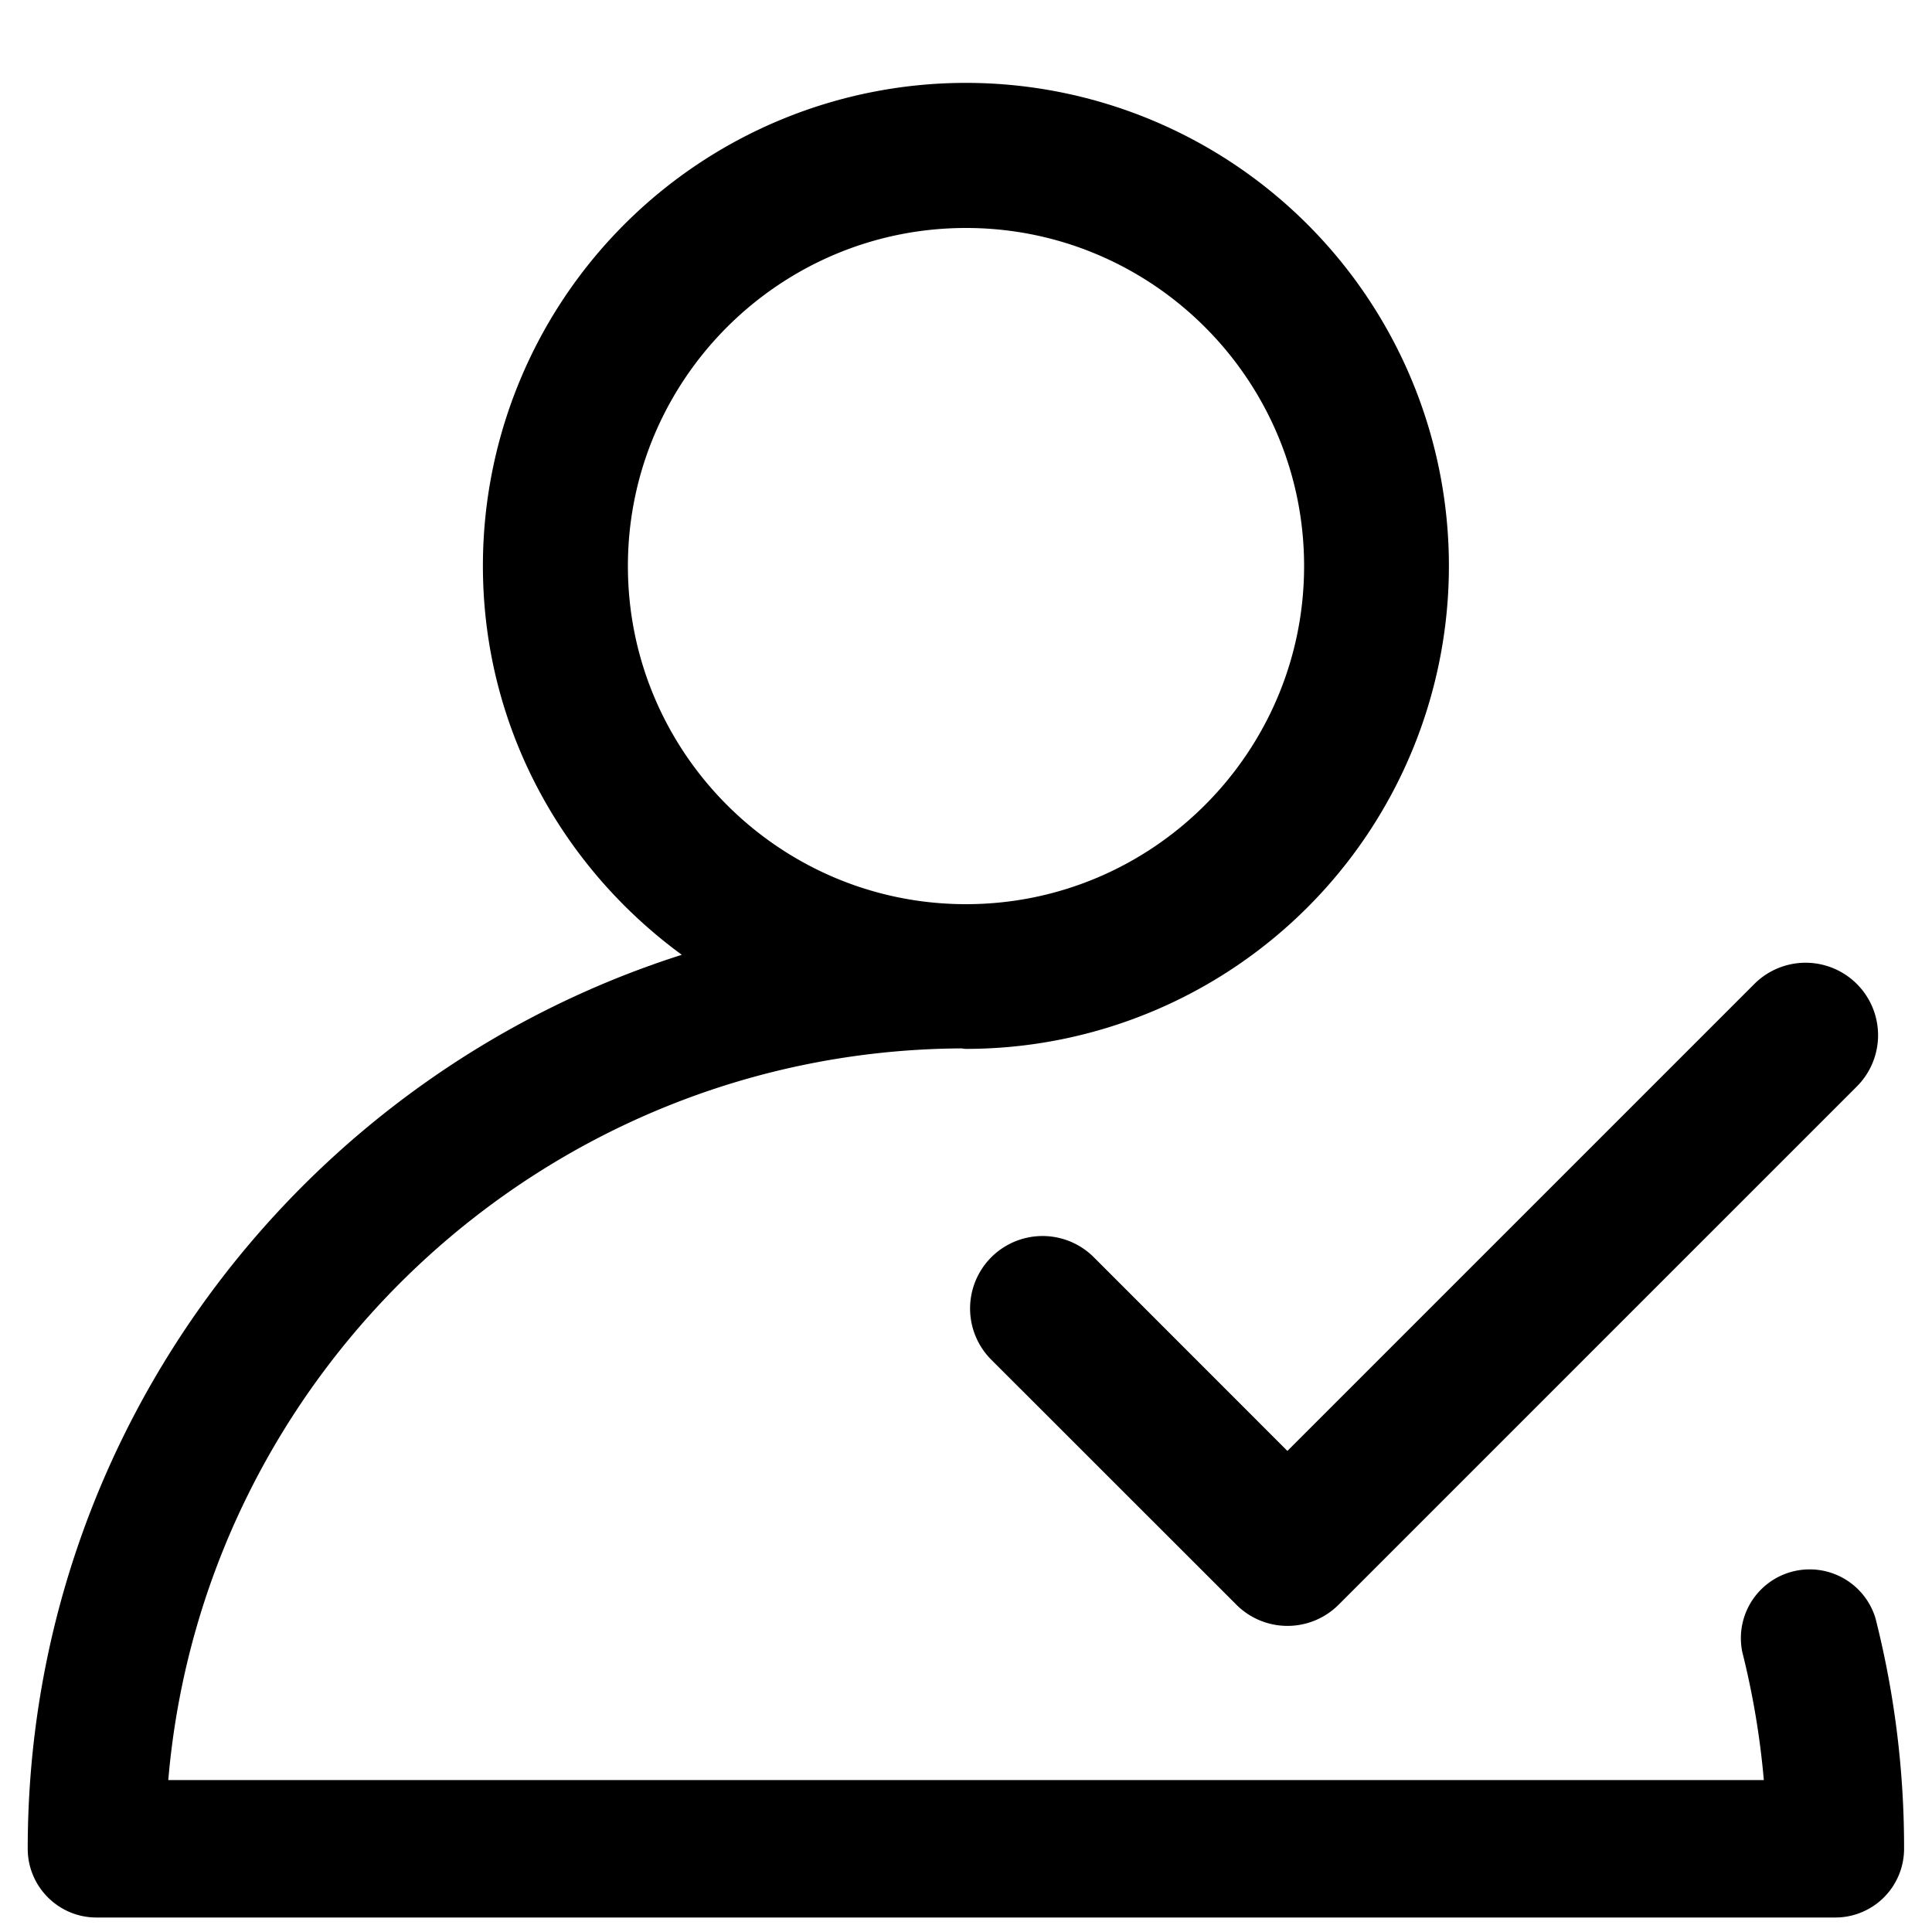 <svg t="1703314505324" class="icon" viewBox="0 0 1024 1024" version="1.1" xmlns="http://www.w3.org/2000/svg" p-id="6138" width="200" height="200"><path d="M994.048 857.702a36.454 36.454 0 0 0-70.605 17.869c5.581 22.221 9.421 44.902 11.418 67.891H89.19c18.432-216.115 199.578-386.406 420.096-387.789 0.922 0 1.741 0.256 2.662 0.256a256 256 0 1 0-256-256c0 84.89 41.779 159.59 105.421 206.131C160.614 570.01 14.694 758.17 14.694 979.866c0 20.122 16.333 36.454 36.454 36.454h921.6a36.454 36.454 0 0 0 36.454-36.454 494.131 494.131 0 0 0-15.155-122.163zM512 120.832c98.816 0 179.2 80.384 179.2 179.2s-80.384 179.2-179.2 179.2-179.2-80.384-179.2-179.2 80.384-179.2 179.2-179.2z" fill="currentColor" p-id="6139"></path><path d="M579.738 666.368a38.4 38.4 0 1 0-54.323 54.323l129.843 129.792a38.298 38.298 0 0 0 54.272 0l274.637-274.637a38.4 38.4 0 1 0-54.323-54.323l-247.501 247.501-102.605-102.656z" fill="currentColor" p-id="6140"></path></svg>